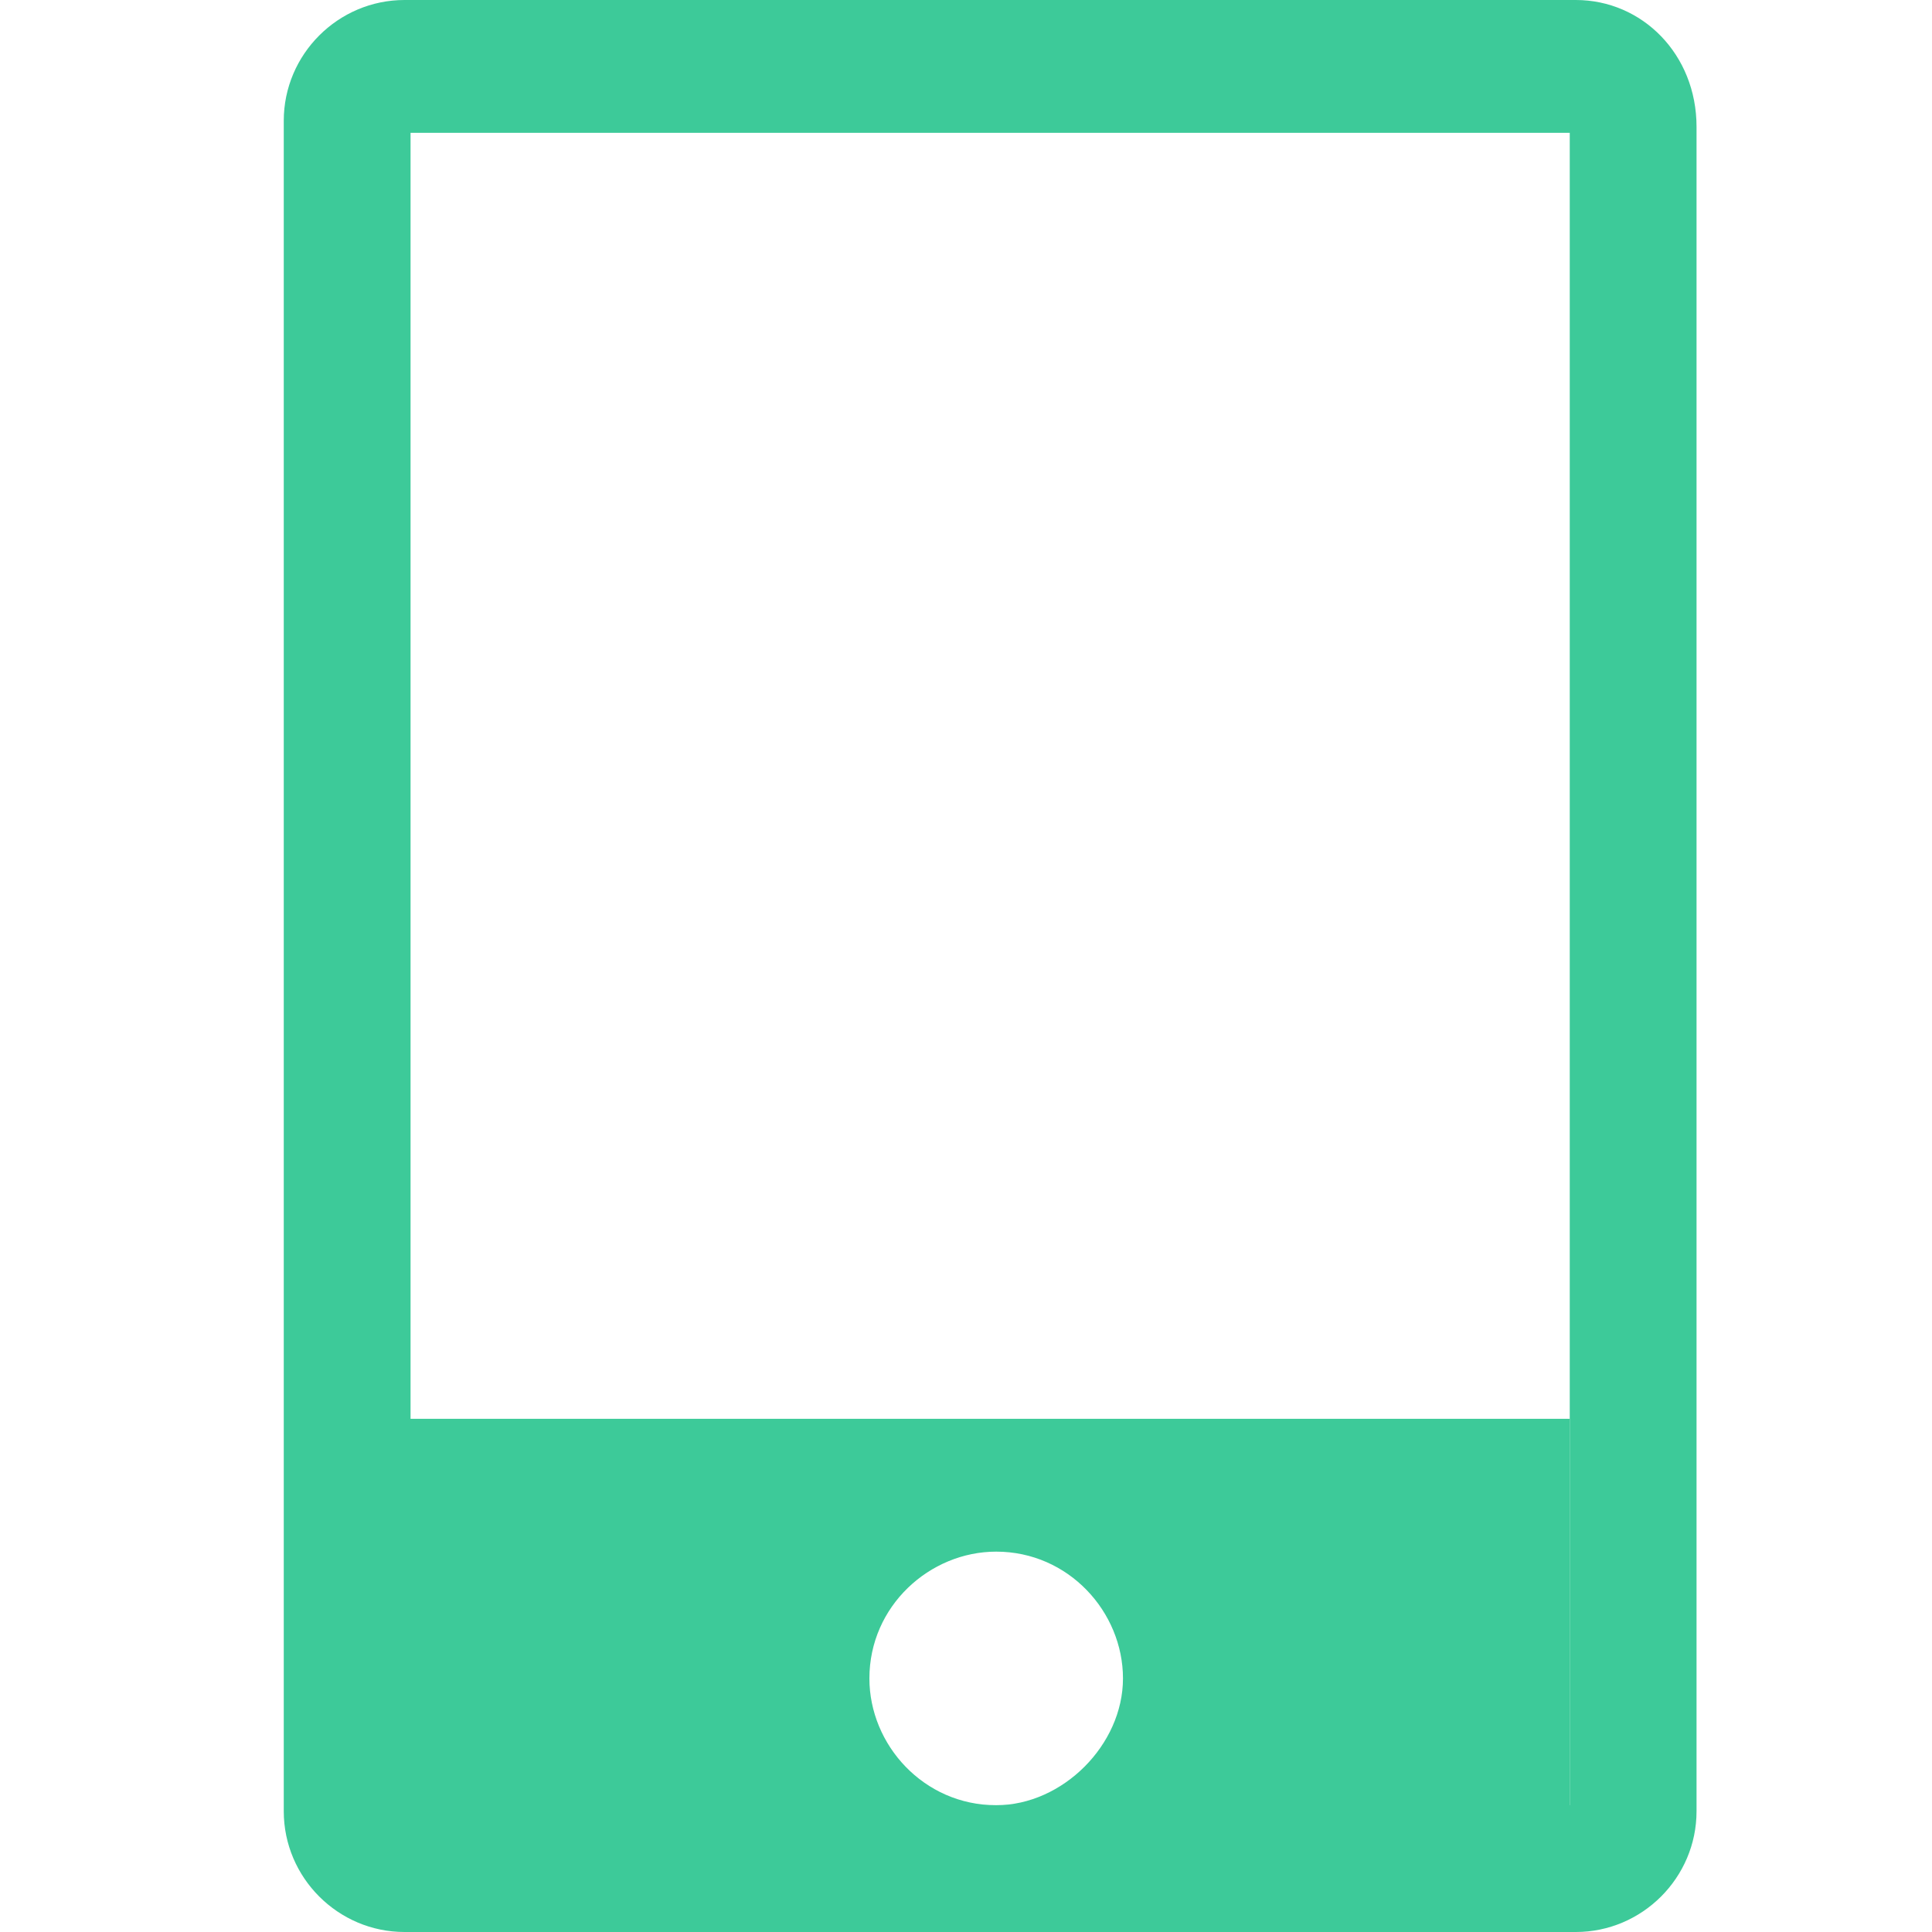 <?xml version="1.0" encoding="utf-8"?>
<!-- Generator: Adobe Illustrator 19.0.0, SVG Export Plug-In . SVG Version: 6.00 Build 0)  -->
<svg version="1.1" id="图层_1" xmlns="http://www.w3.org/2000/svg" xmlns:xlink="http://www.w3.org/1999/xlink" x="0px" y="0px"
	 viewBox="0 0 32 32" style="enable-background:new 0 255 255 255;" xml:space="preserve">
<style type="text/css">
	.app_path{fill-rule:evenodd;clip-rule:evenodd;fill:#3dca99;}
</style>
<g id="XMLID_3_">
	<g id="XMLID_1_">
		<path class="app_path" id="XMLID_23_" d="M26,2.2v27.7H6.8V2.2H26 M26.1,0H6.7c-1.1,0-2,0.9-2,2V30c0,1.1,0.9,2,2,2h19.4c1.1,0,2-0.9,2-2V2.1
			C28.1,0.9,27.2,0,26.1,0L26.1,0z"/>
	</g>
	<path class="app_path" id="XMLID_8_" d="M6.7,23.5V32H26v-8.5H6.7z M16.5,29.9c-1.2,0-2.1-1-2.1-2.1c0-1.2,1-2.1,2.1-2.1c1.2,0,2.1,1,2.1,2.1
		C18.6,28.9,17.6,29.9,16.5,29.9z"/>
</g>
</svg>
